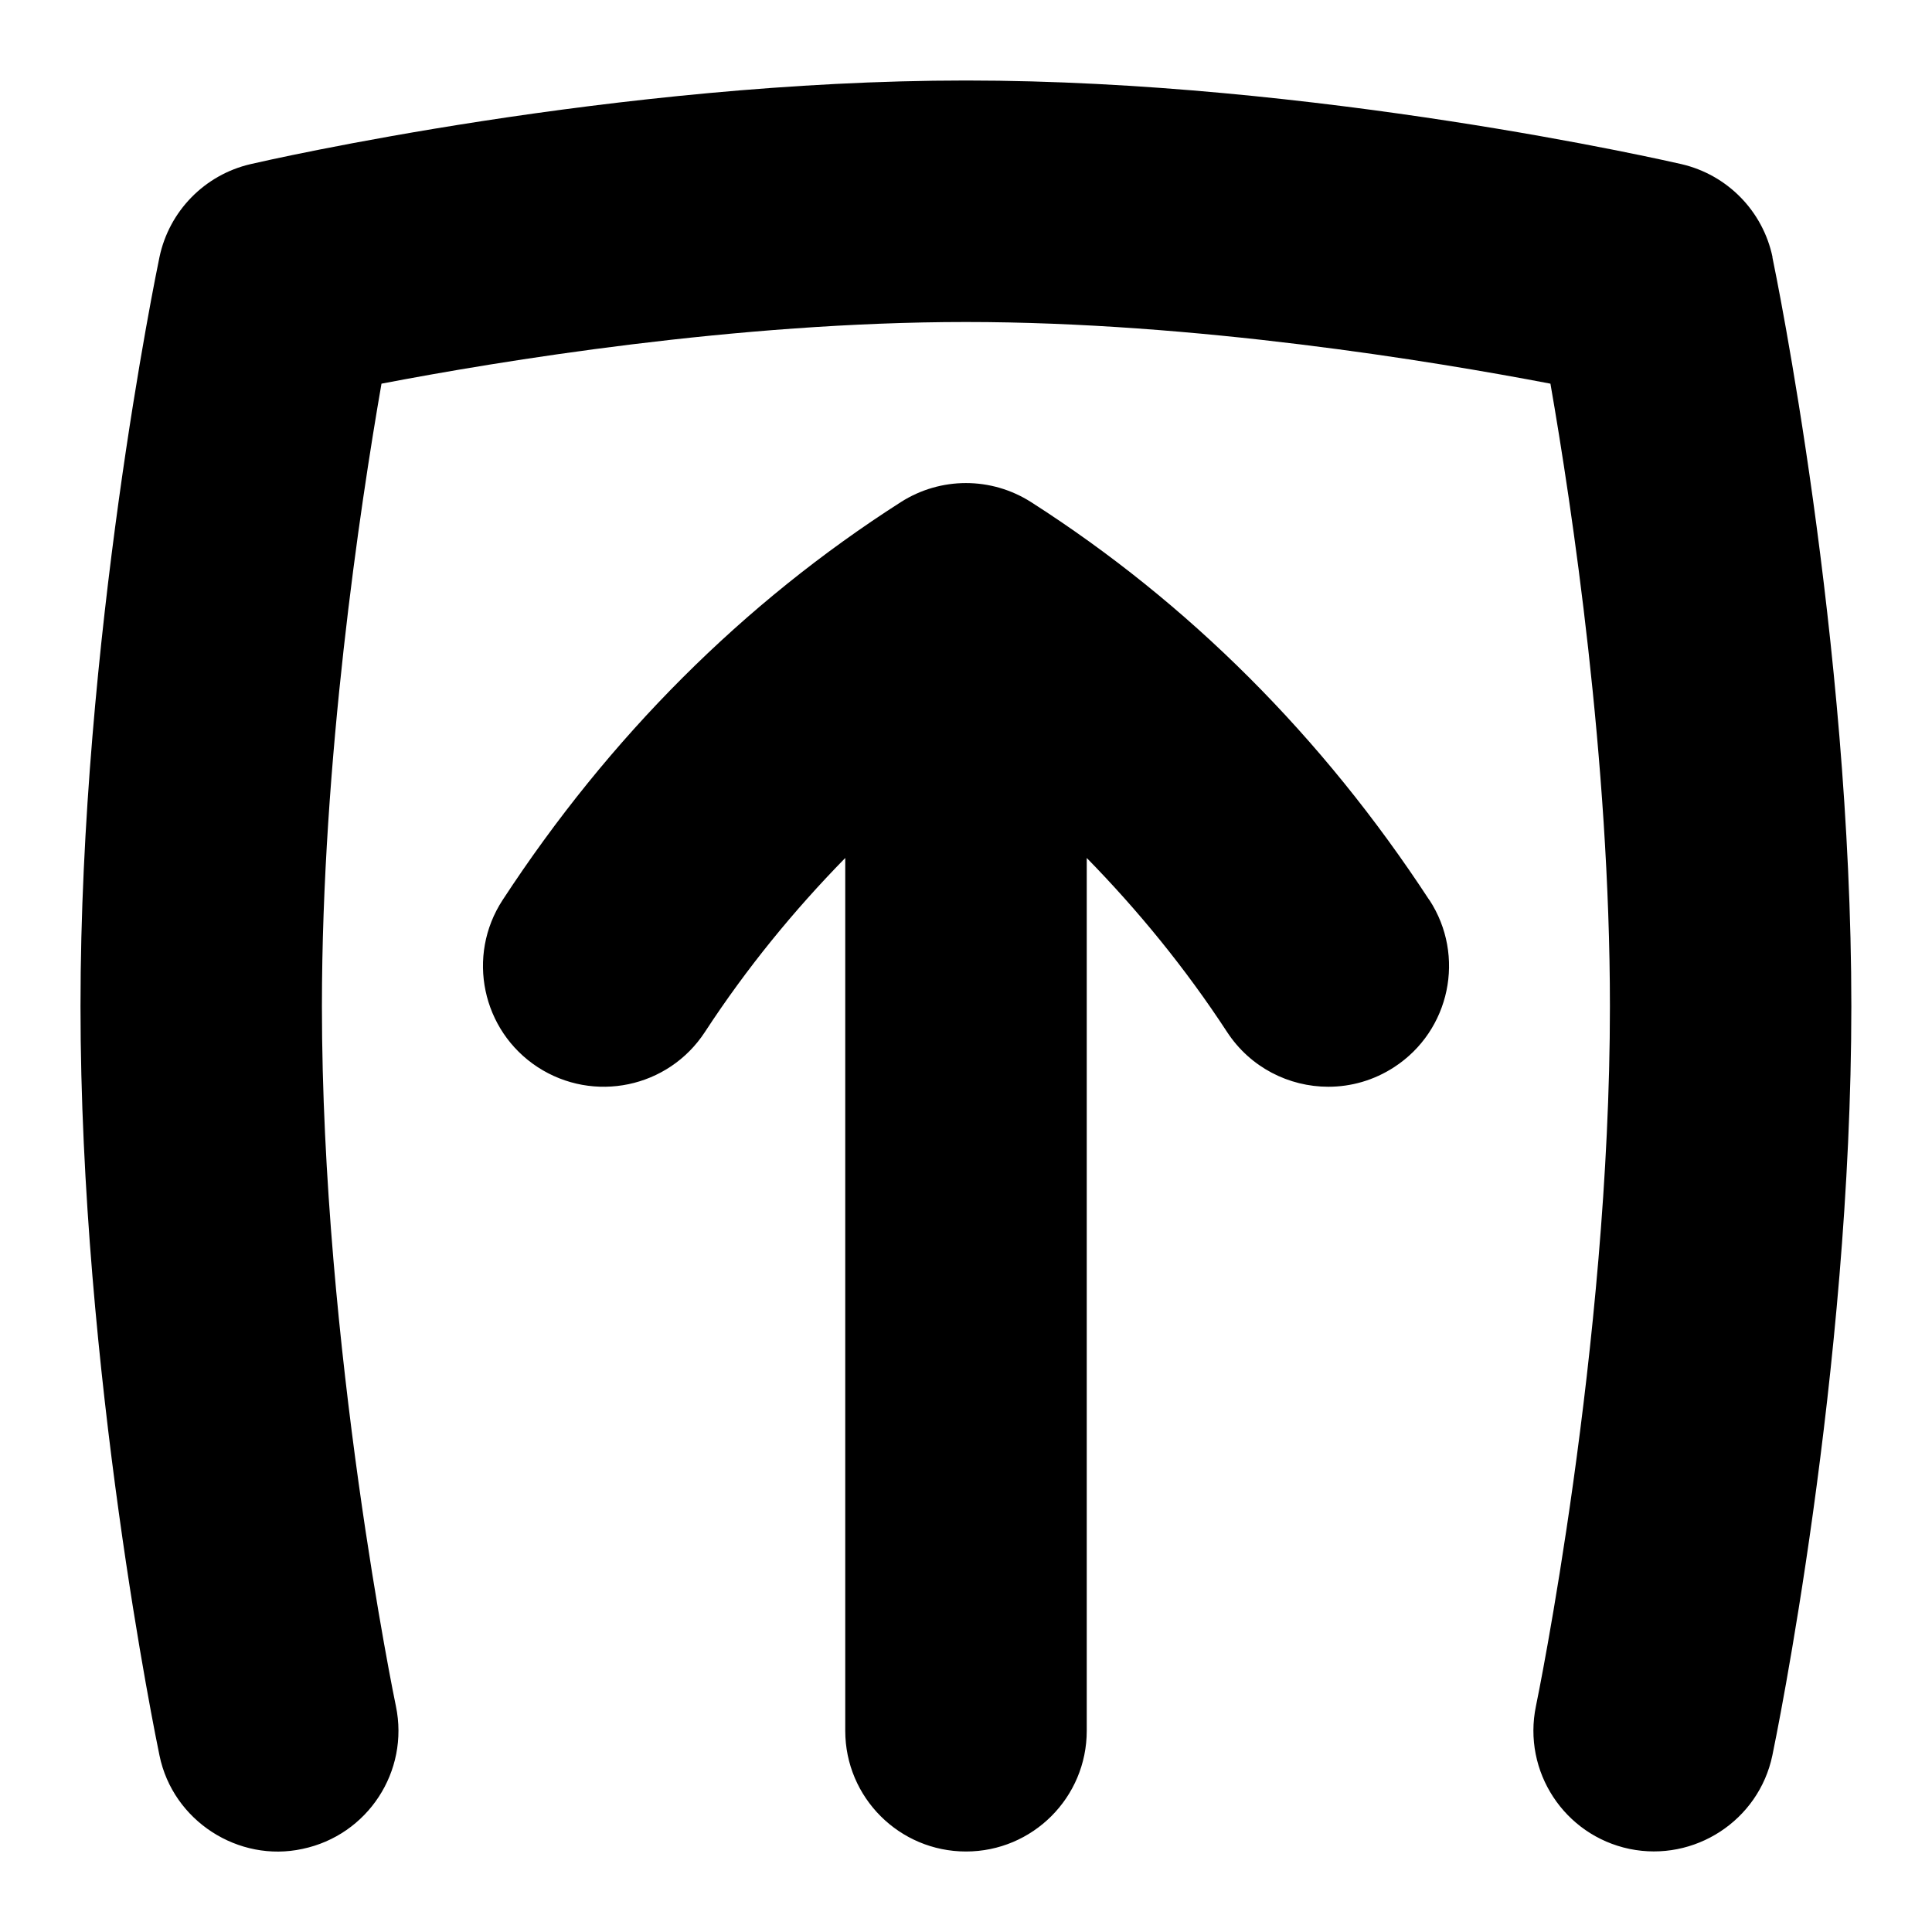 <svg id="Layer_1" viewBox="0 0 24 24" xmlns="http://www.w3.org/2000/svg" data-name="Layer 1"><path d="m17.756 11.179c.453.693.259 1.623-.435 2.076-.254.166-.538.245-.82.245-.489 0-.969-.239-1.257-.679-.519-.794-1.106-1.511-1.744-2.163v10.842c0 .829-.672 1.5-1.5 1.5s-1.5-.671-1.5-1.5v-10.842c-.638.652-1.225 1.368-1.744 2.163-.454.694-1.383.887-2.077.435-.693-.453-.888-1.383-.435-2.076 1.326-2.028 2.99-3.691 4.947-4.943.494-.315 1.123-.315 1.617 0 1.957 1.252 3.621 2.915 4.947 4.943zm4.263-7.985c-.12-.573-.562-1.023-1.131-1.155-.184-.042-4.544-1.039-8.888-1.039s-8.704.996-8.888 1.039c-.569.132-1.011.583-1.131 1.155-.04.192-.981 4.759-.981 9.306s.941 9.114.981 9.306c.167.817.984 1.334 1.775 1.162.811-.169 1.331-.963 1.162-1.774-.01-.044-.919-4.453-.919-8.694 0-3.049.473-6.198.74-7.734 1.468-.281 4.41-.766 7.26-.766s5.793.485 7.261.766c.267 1.534.739 4.678.739 7.734 0 4.229-.909 8.65-.919 8.694-.168.811.352 1.605 1.163 1.774.805.166 1.605-.351 1.774-1.162.04-.192.981-4.759.981-9.306s-.941-9.114-.981-9.306z"/></svg>